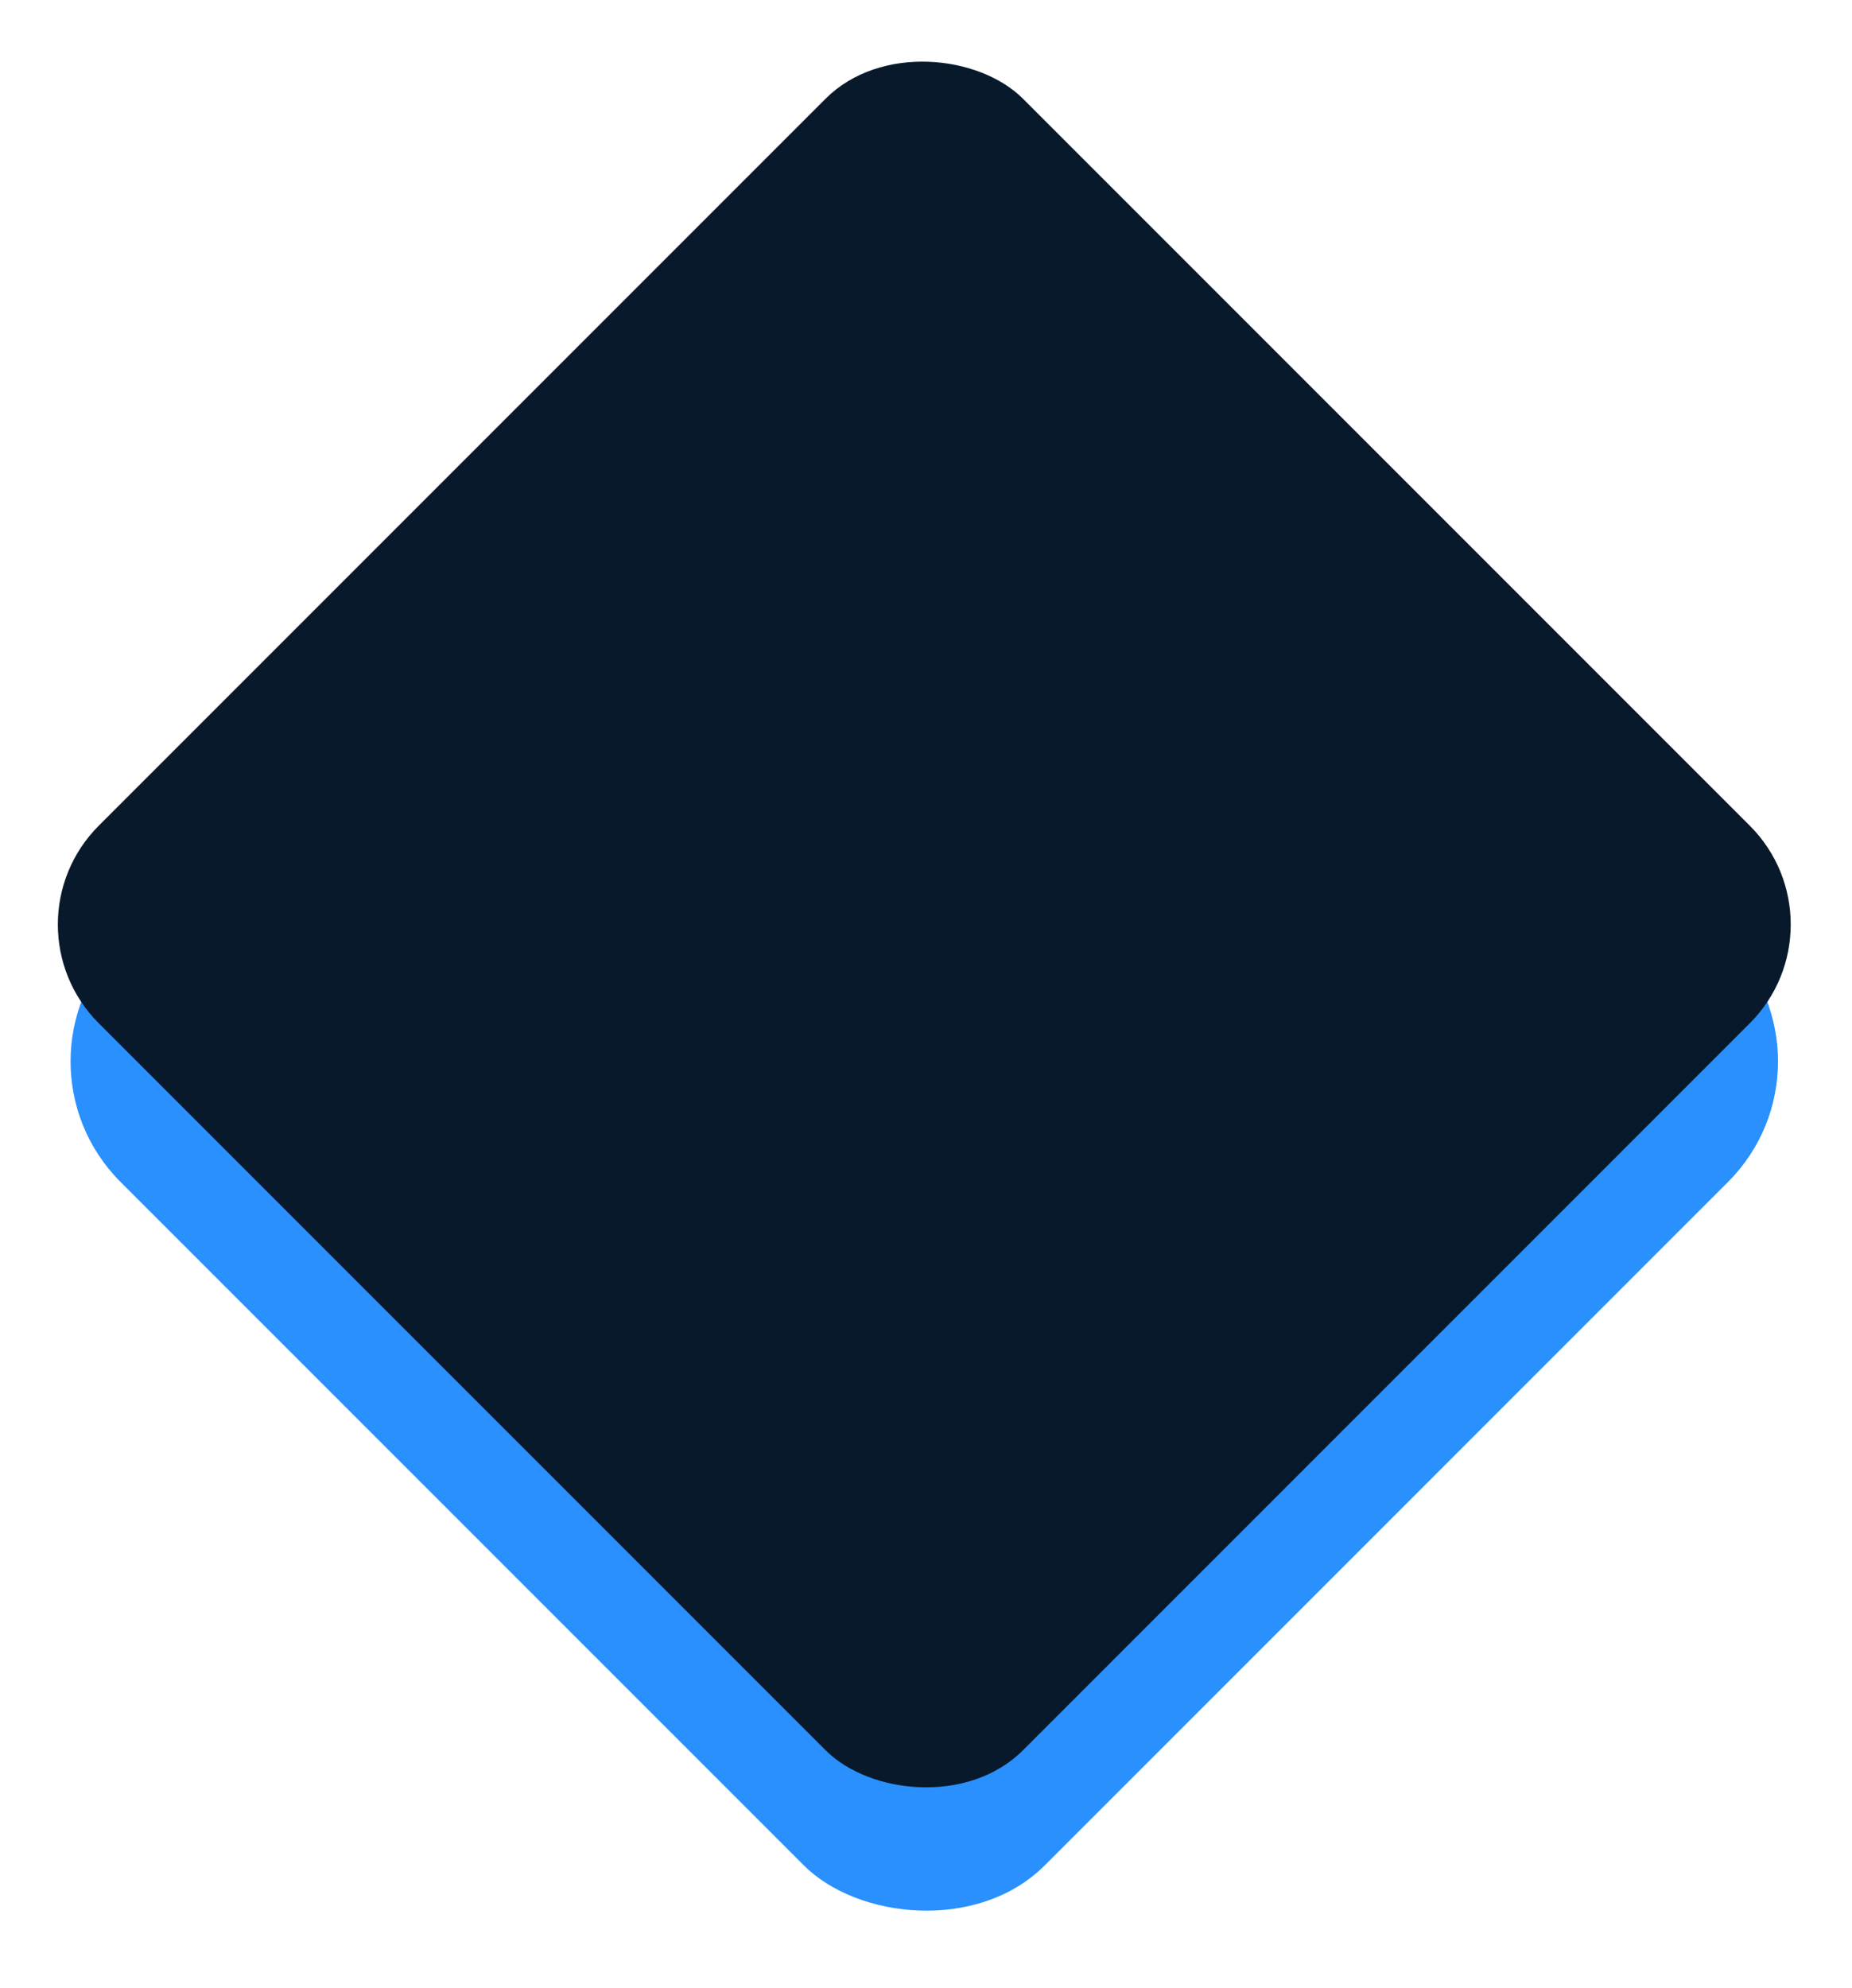<svg width="423" height="454" viewBox="0 0 423 454" fill="none" xmlns="http://www.w3.org/2000/svg">
<rect y="242.367" width="298.552" height="298.552" rx="38.914" transform="rotate(-45 0 242.367)" fill="#2990FD"/>
<rect y="211.109" width="298.552" height="298.552" rx="31.897" transform="rotate(-45 0 211.109)" fill="#08192B"/>
</svg>
